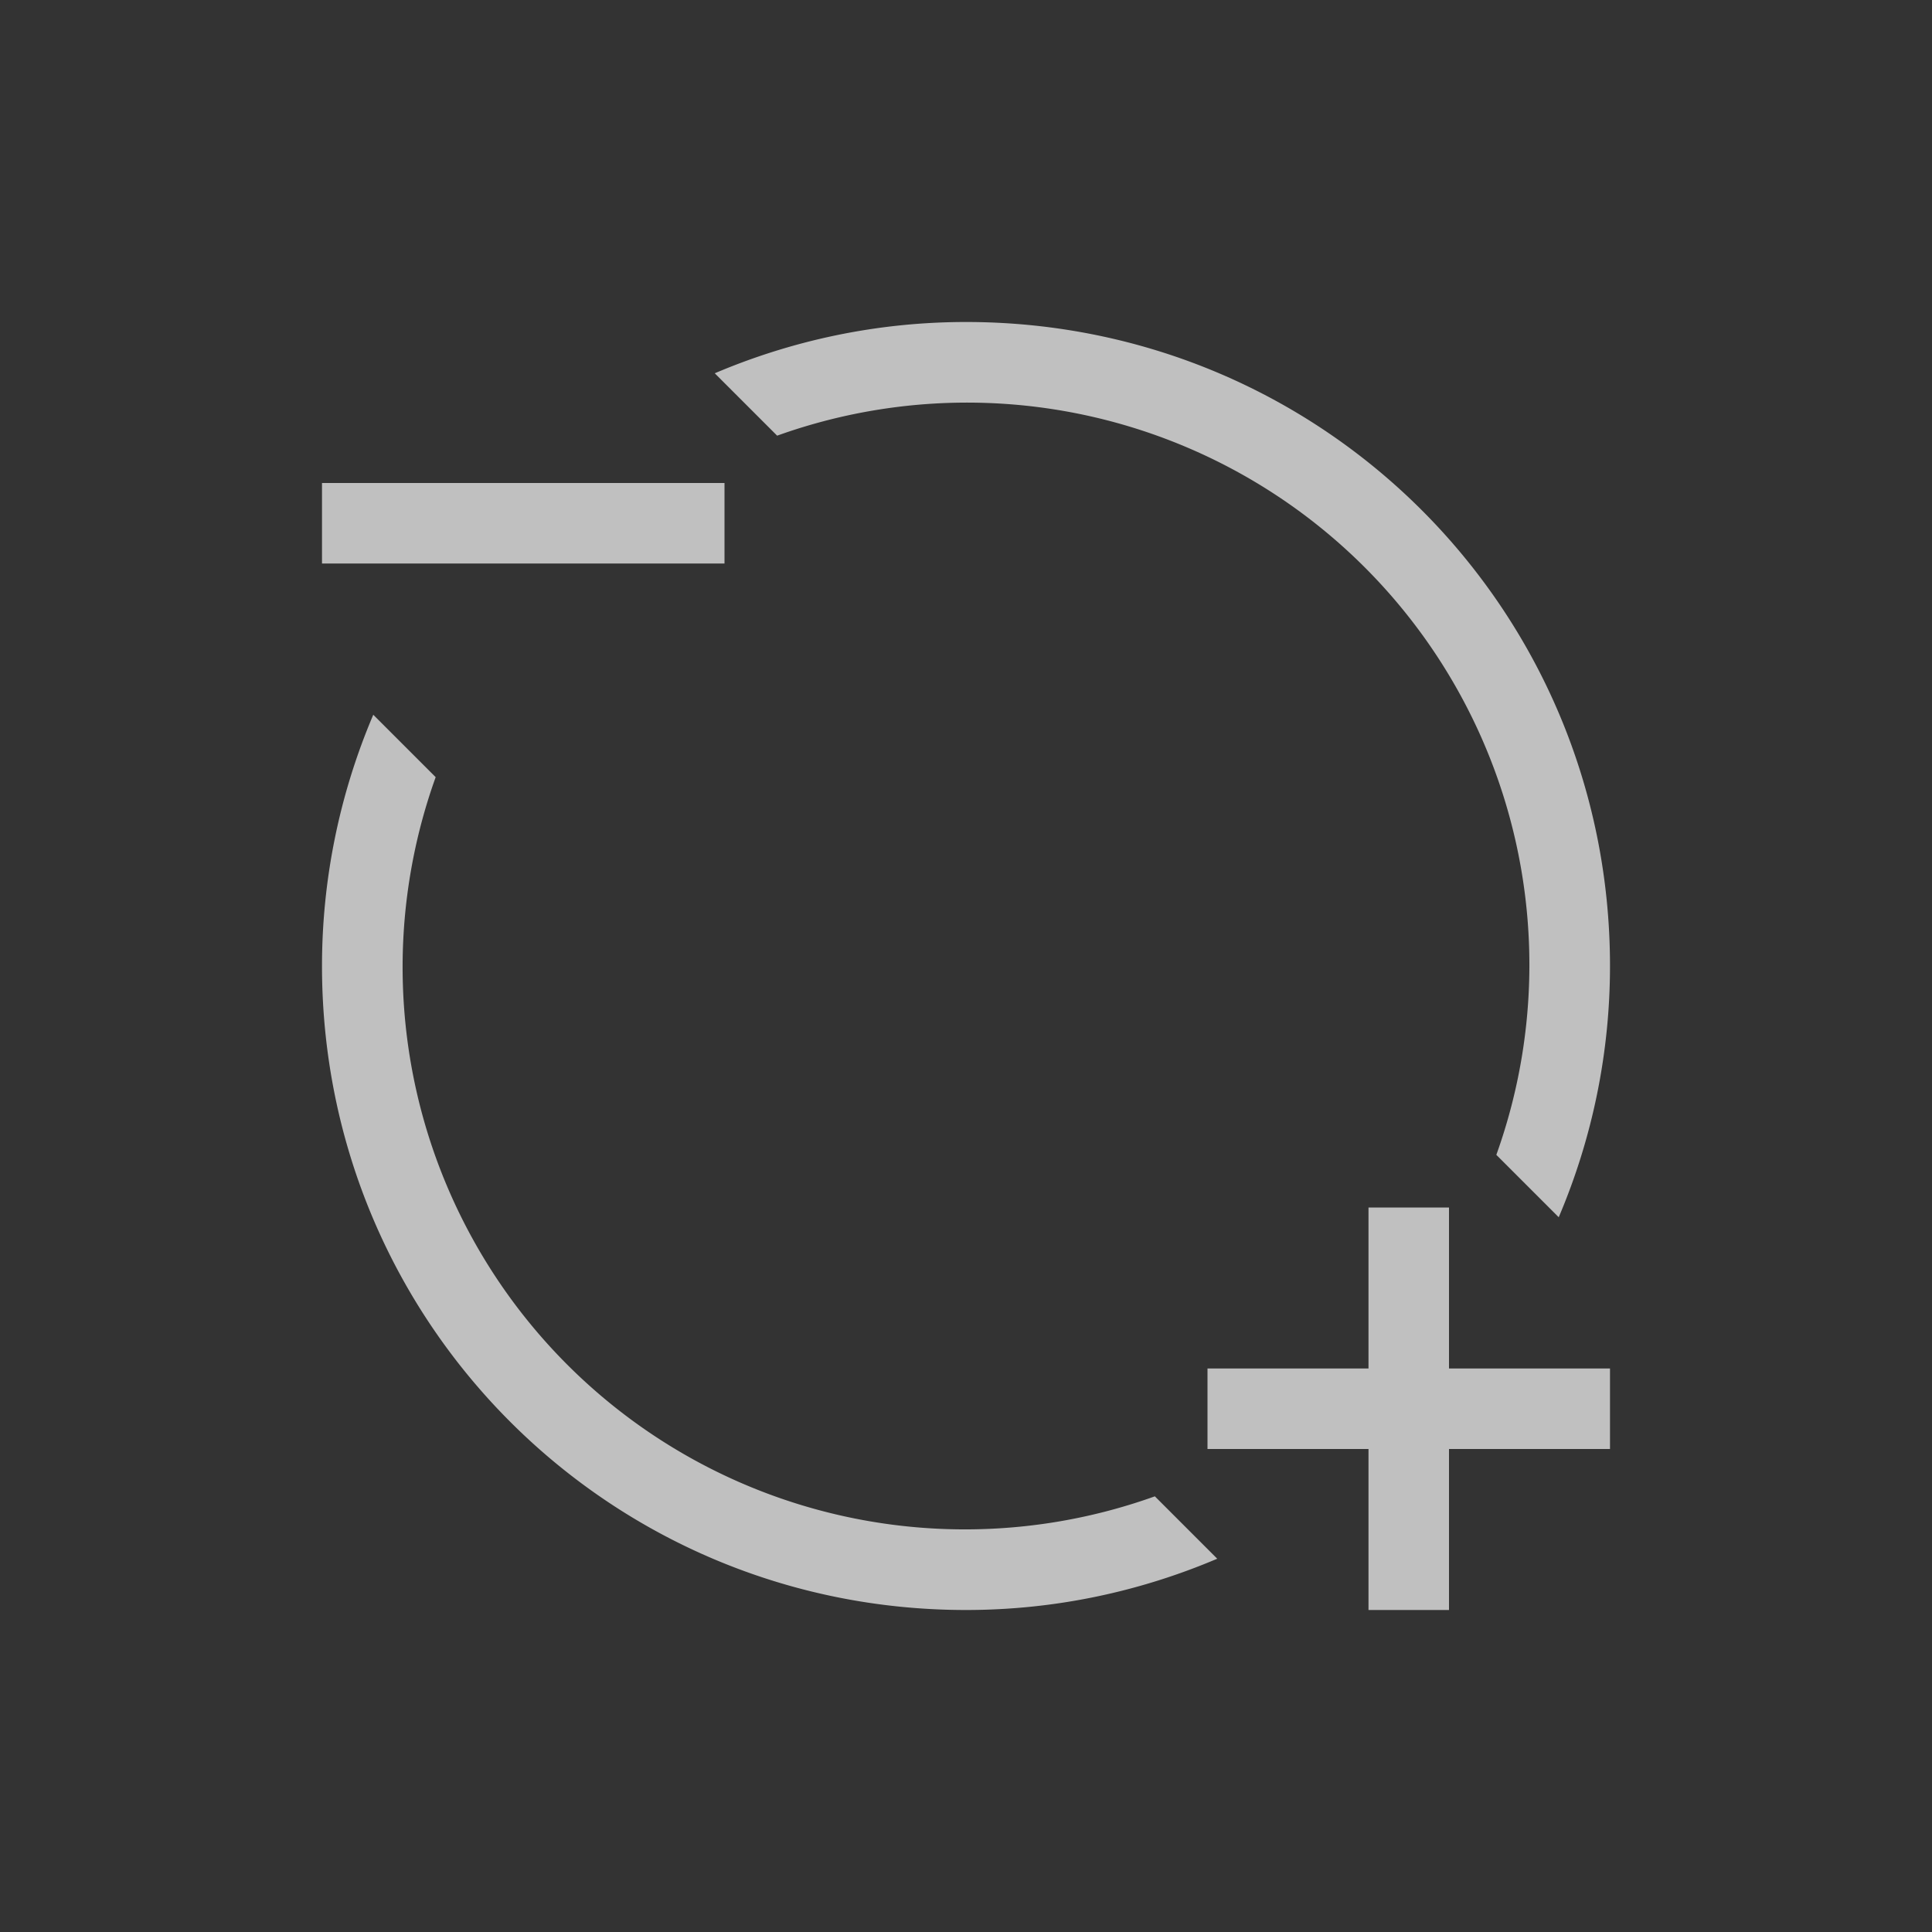 <svg xmlns="http://www.w3.org/2000/svg" viewBox="0 0 24 24">
    <rect x="0" y="0" width="24" height="24" fill="#333333" stroke="none"/>
    <defs id="defs3051">
        <style id="current-color-scheme" type="text/css">
            .ColorScheme-Highlight{color:#a0b6cb}
        </style>
    </defs>
    <path d="M11 3c-1.11 0-2.163.23-3.121.637l.775.775a6.985 6.985 0 0 1 8.934 8.934l.775.775A7.968 7.968 0 0 0 19 11c0-4.432-3.568-8-8-8zM3 5v1h5V5H3zm.637 2.879A7.968 7.968 0 0 0 3 11c0 4.432 3.568 8 8 8 1.11 0 2.163-.23 3.121-.637l-.775-.775a6.985 6.985 0 0 1-8.934-8.934l-.775-.775zM16 14v2h-2v1h2v2h1v-2h2v-1h-2v-2h-1z" style="fill:currentColor;fill-opacity:1;stroke:none;color:#fdfdfd;opacity:.7" transform="translate(1 1)"/>
</svg>
